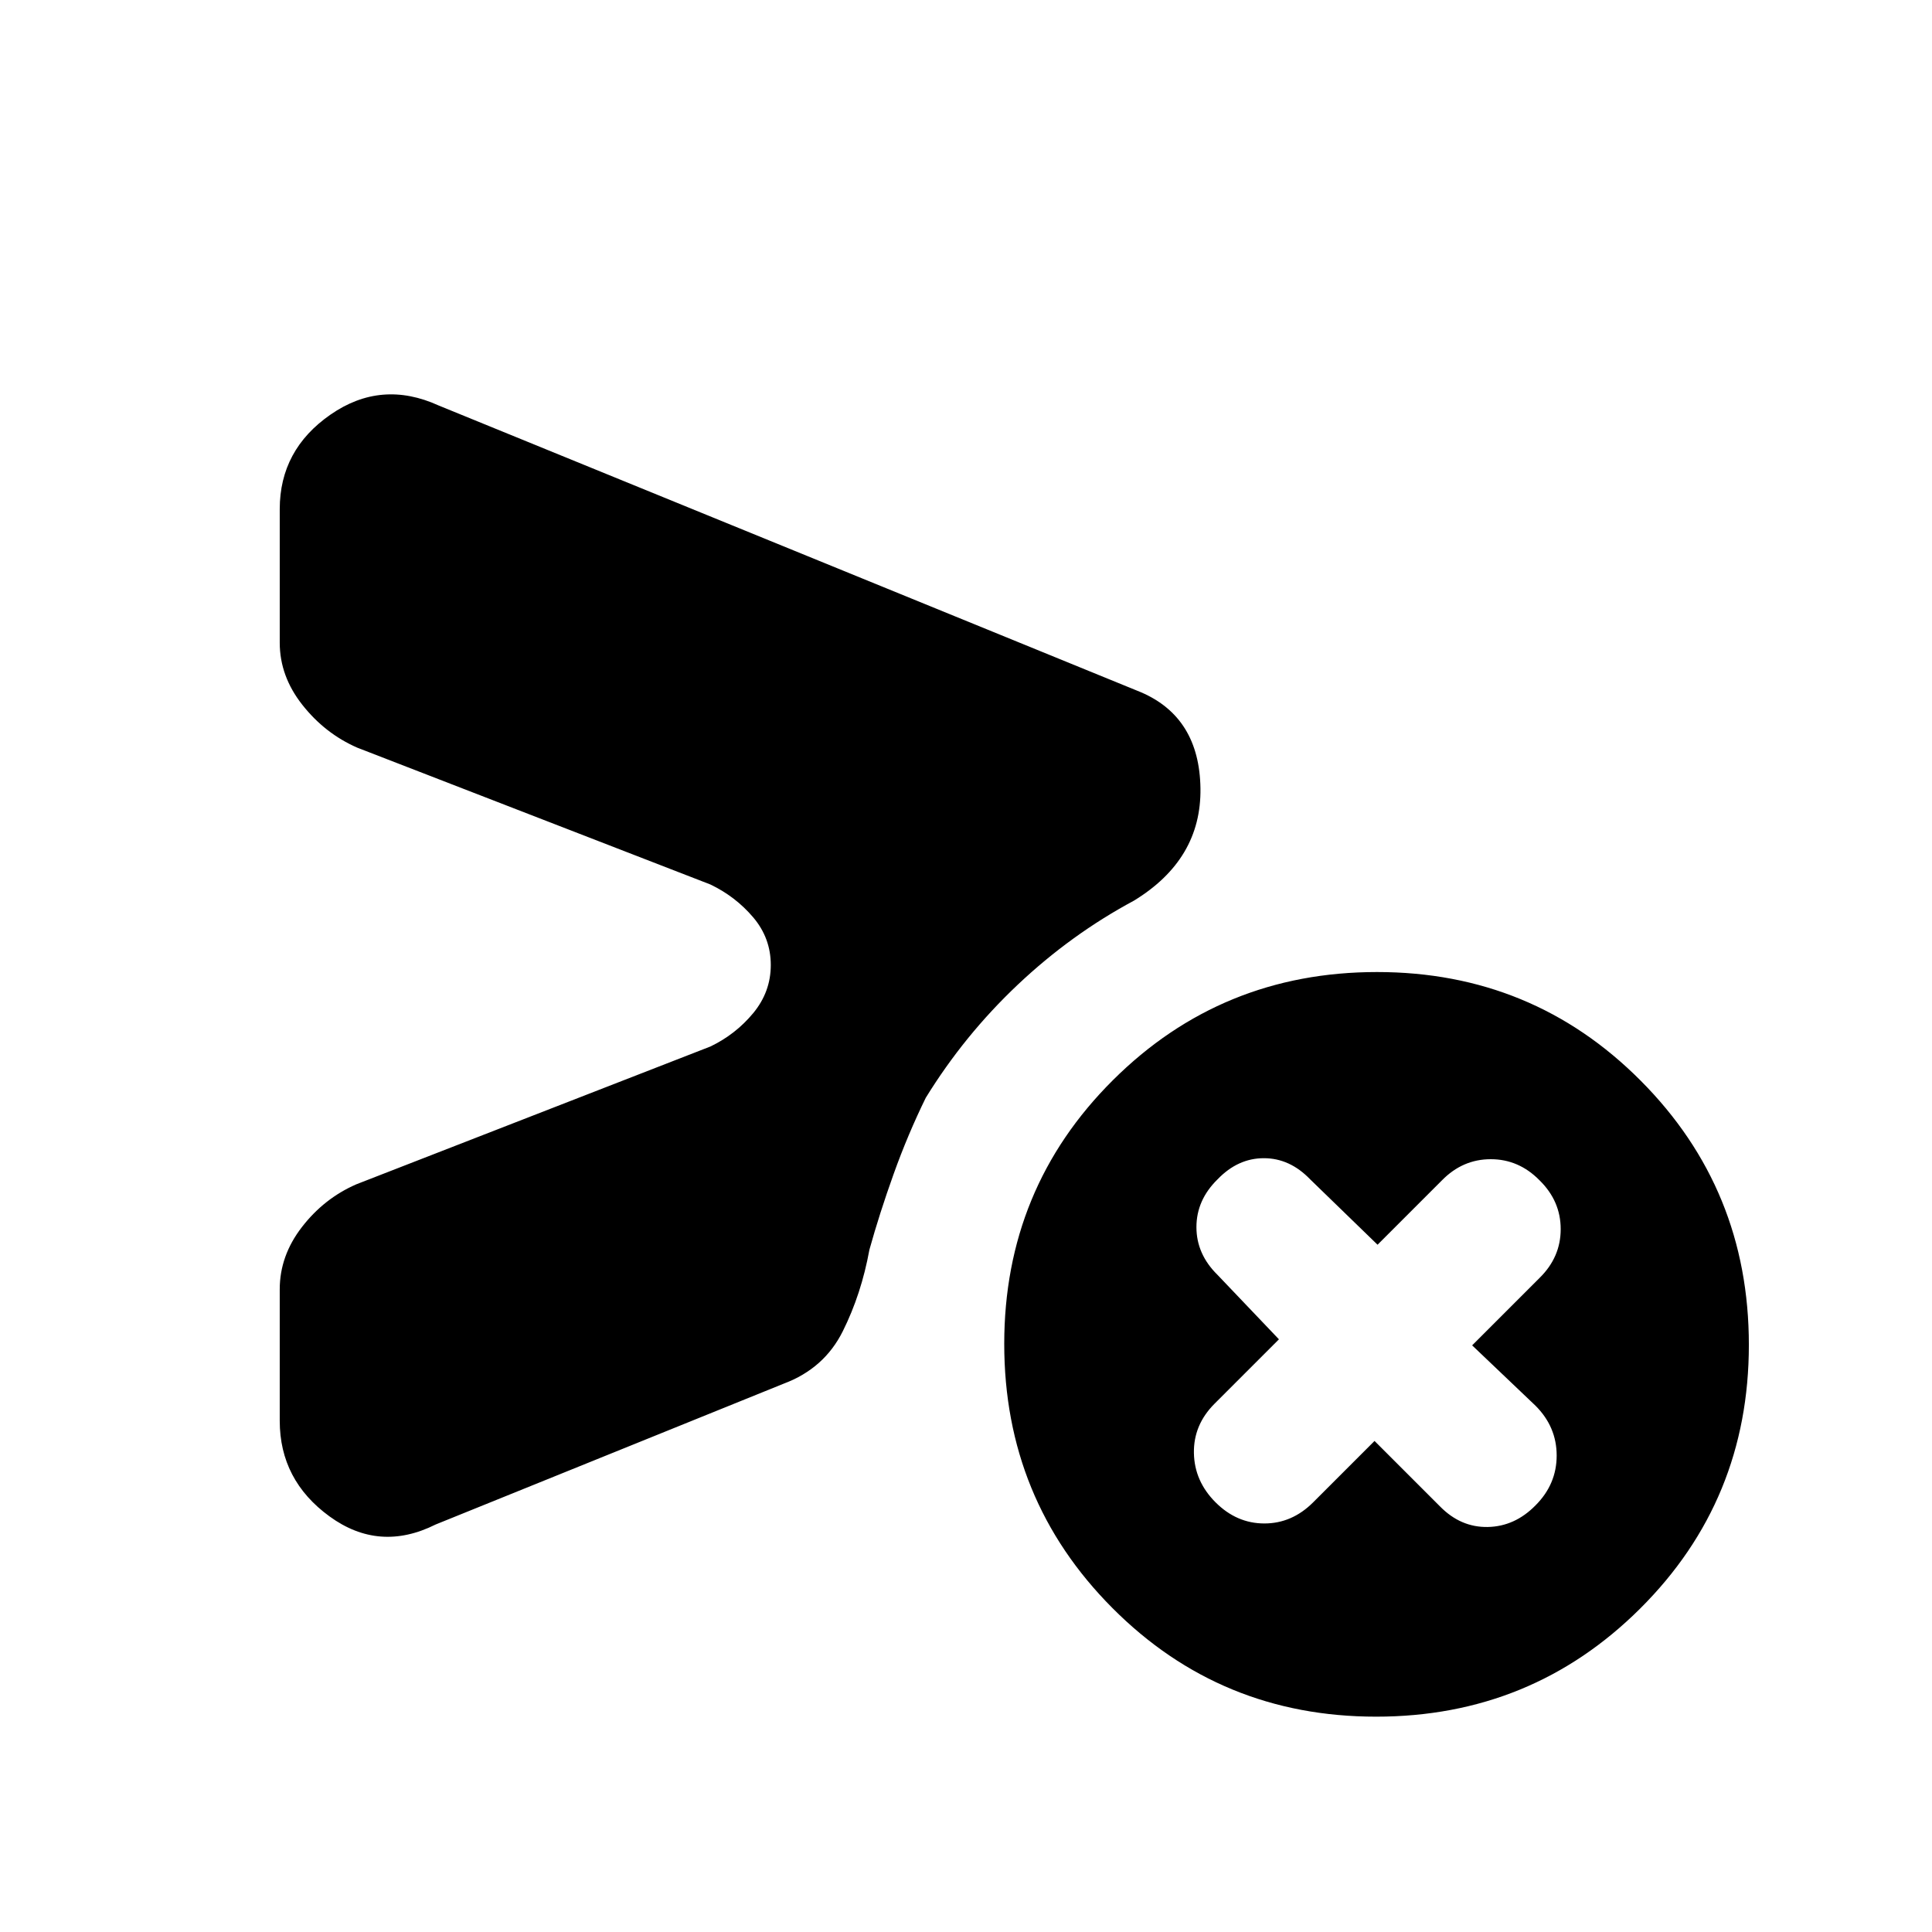 <svg xmlns="http://www.w3.org/2000/svg" height="20" viewBox="0 -960 960 960" width="20"><path d="m683-244 32.5 32.5q10.3 10.5 23.75 10.25T763-212q10.5-10.5 10.5-24.75T763-261.5l-31.5-30L765-325q10.5-10.3 10.5-24.25T765-373.5Q754.7-384 740.75-384t-24.25 10.5l-32 32L651-374q-10.1-10.5-23-10.5T605-374q-10.5 10.3-10.5 23.75T605-326.5l30.5 32-32 32Q593-252 593.25-238T604-213.5q10.5 10.5 24.25 10.5t24.25-10.5L683-244Zm-544-10v-65.35q0-16.65 11-30.9t27-21.25L353-440q12.5-6 21.25-16.56Q383-467.13 383-480.5q0-13.37-8.75-23.69Q365.5-514.5 353-520.5l-175.5-68q-16-7-27.25-21.25T139-640.65V-707q0-29.5 25.25-47t53.75-4.5L567-616q29 12.5 29.5 47.75t-33 55.75q-31.3 16.78-57.8 41.81-26.5 25.02-45.7 56.19-8.92 18.21-15.96 37.86Q437-357 432-339q-4 22-13.22 40.48-9.21 18.49-29.28 26.02l-173 70q-28 14-52.75-4T139-254Zm544.77 147q-77.27 0-131.02-53.98Q499-214.95 499-292.23q0-77.27 53.98-131.02Q606.95-477 684.23-477q77.27 0 131.02 53.98Q869-369.05 869-291.77q0 77.27-53.98 131.02Q761.05-107 683.77-107Z"/></svg>